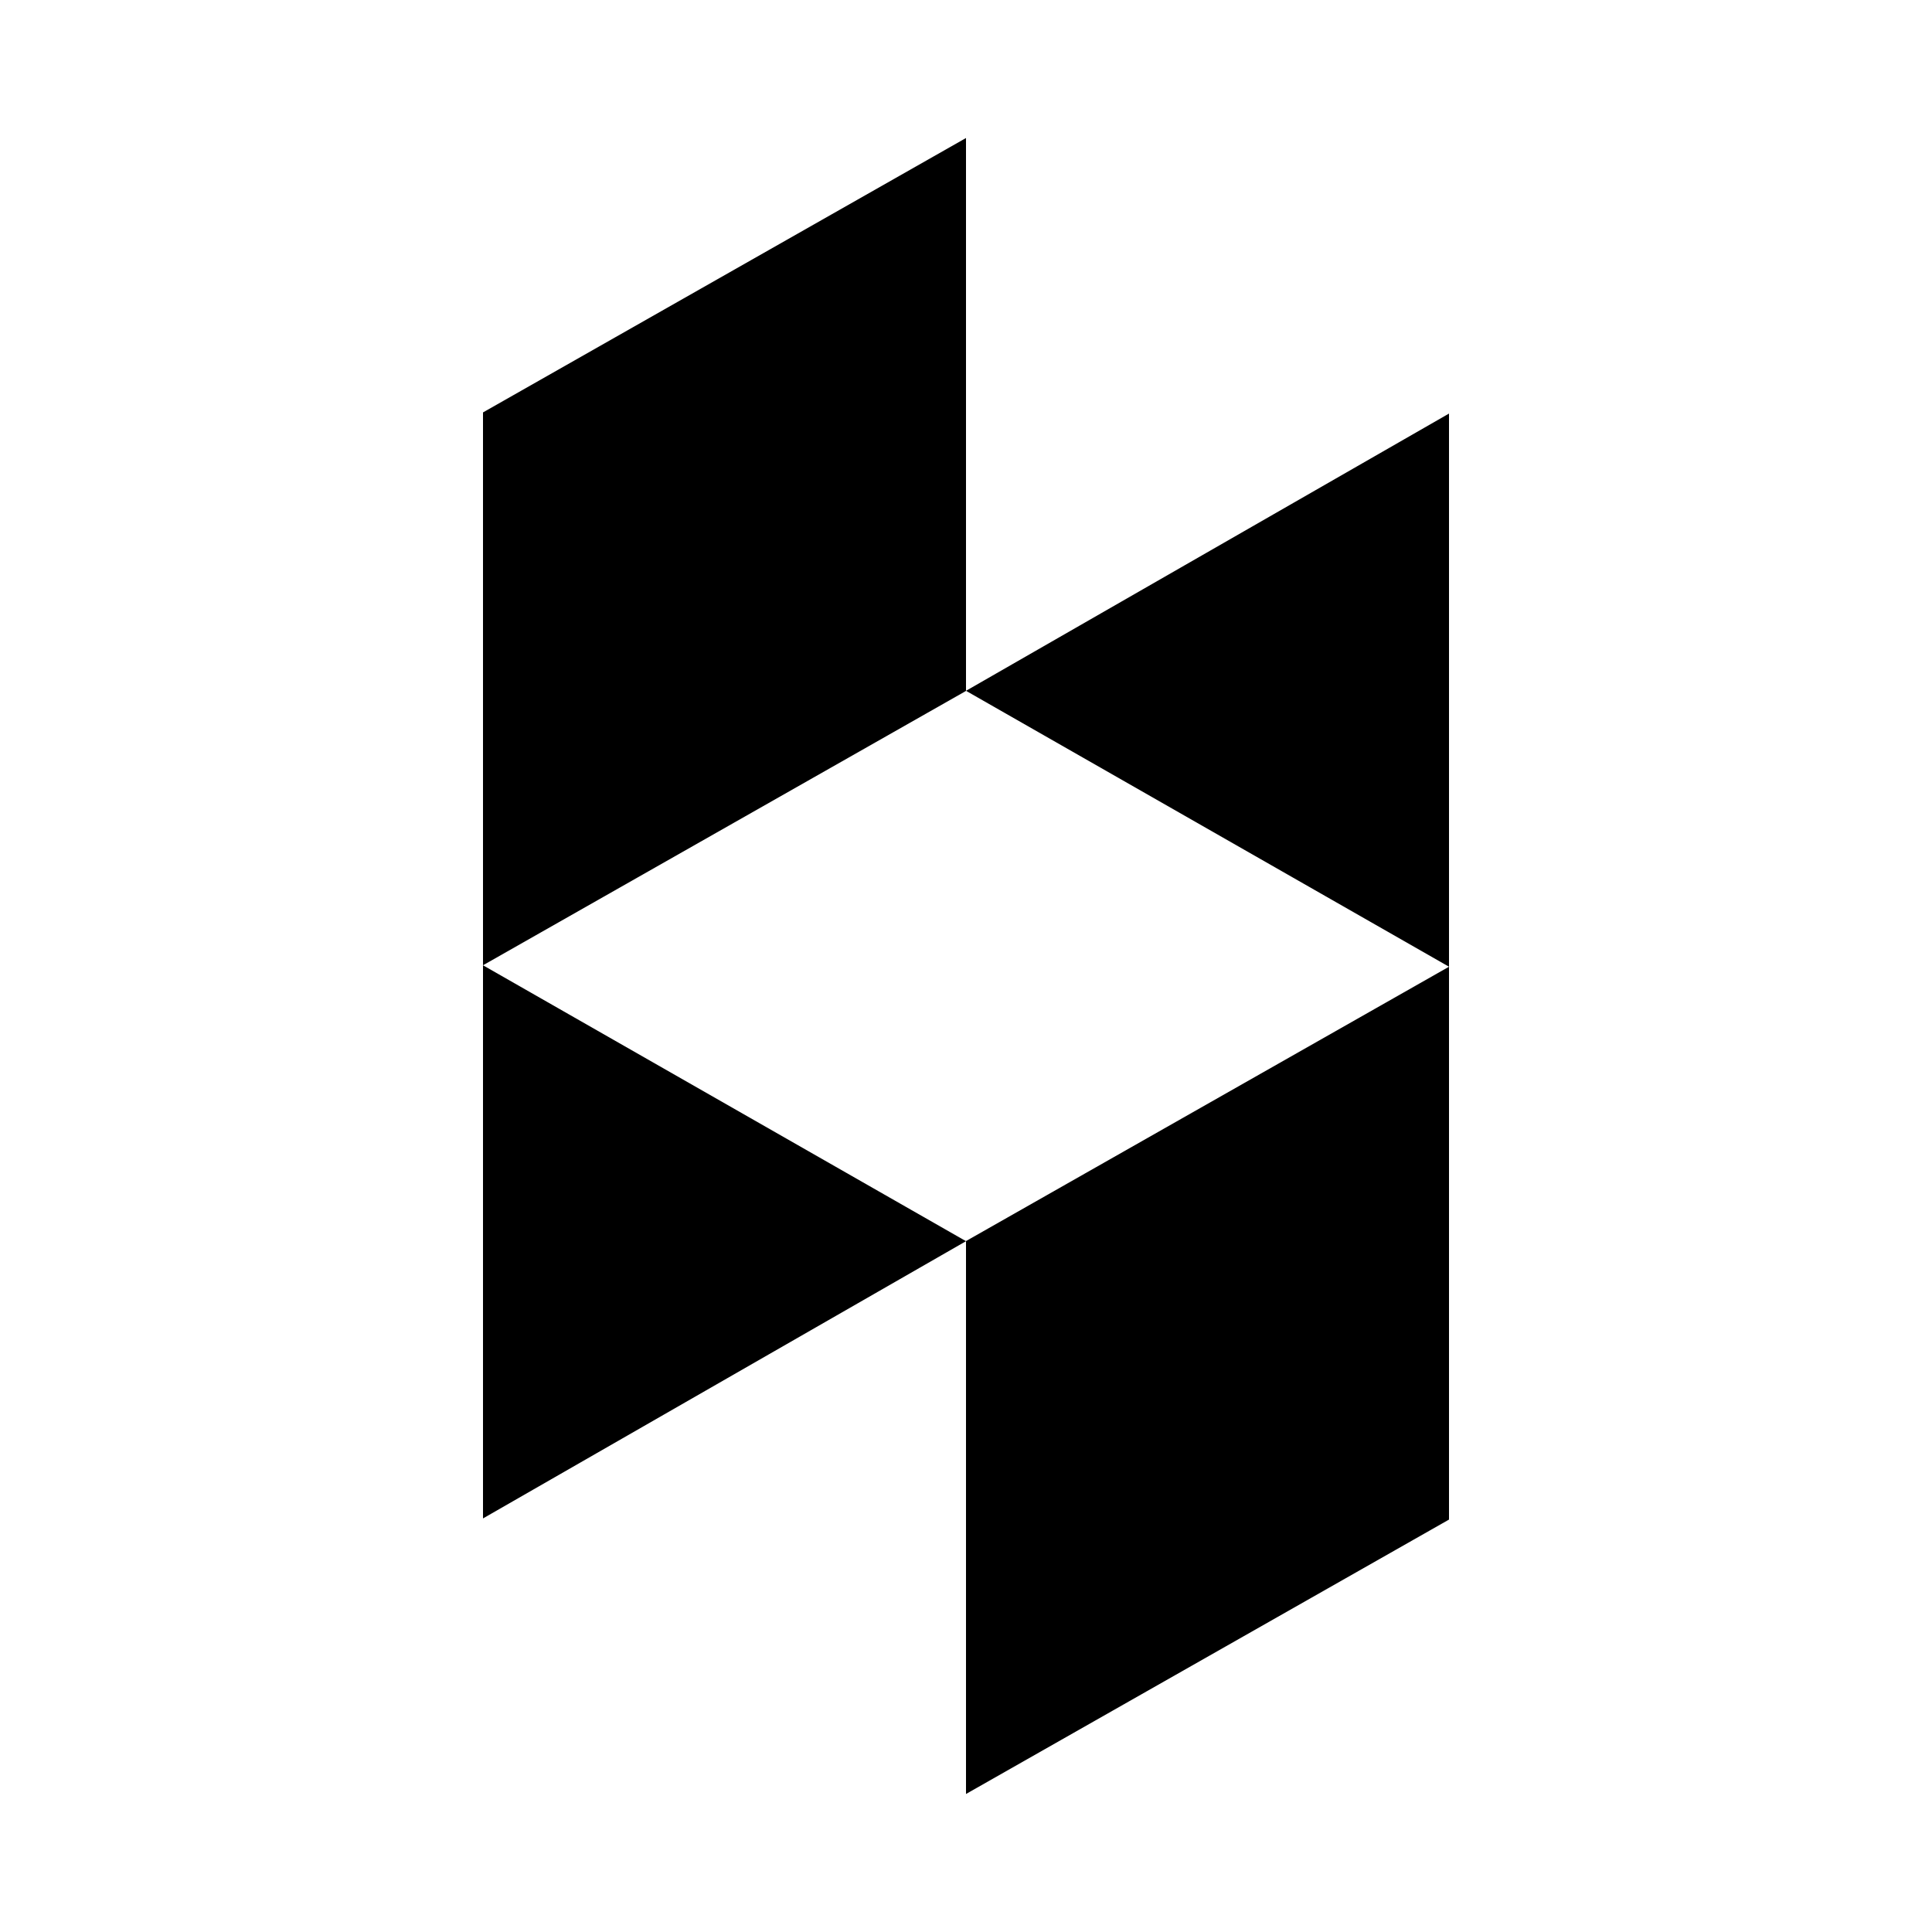 <?xml version="1.0" encoding="iso-8859-1"?>
<!-- Generator: Adobe Illustrator 19.1.1, SVG Export Plug-In . SVG Version: 6.00 Build 0)  -->
<svg version="1.1" id="Layer_1" xmlns="http://www.w3.org/2000/svg" xmlns:xlink="http://www.w3.org/1999/xlink" x="0px" y="0px"
	 viewBox="0 0 32 32" style="enable-background:new 0 0 32 32;" xml:space="preserve">
<polygon points="16,11.444 8,15.988 8,6.831 16,2.286 "/>
<polygon points="8,15.988 8,25.15 16,20.558 "/>
<polygon points="16,20.556 24,16.012 24,25.169 16,29.714 "/>
<polygon points="24,16.012 24,6.85 16,11.442 "/>
</svg>
